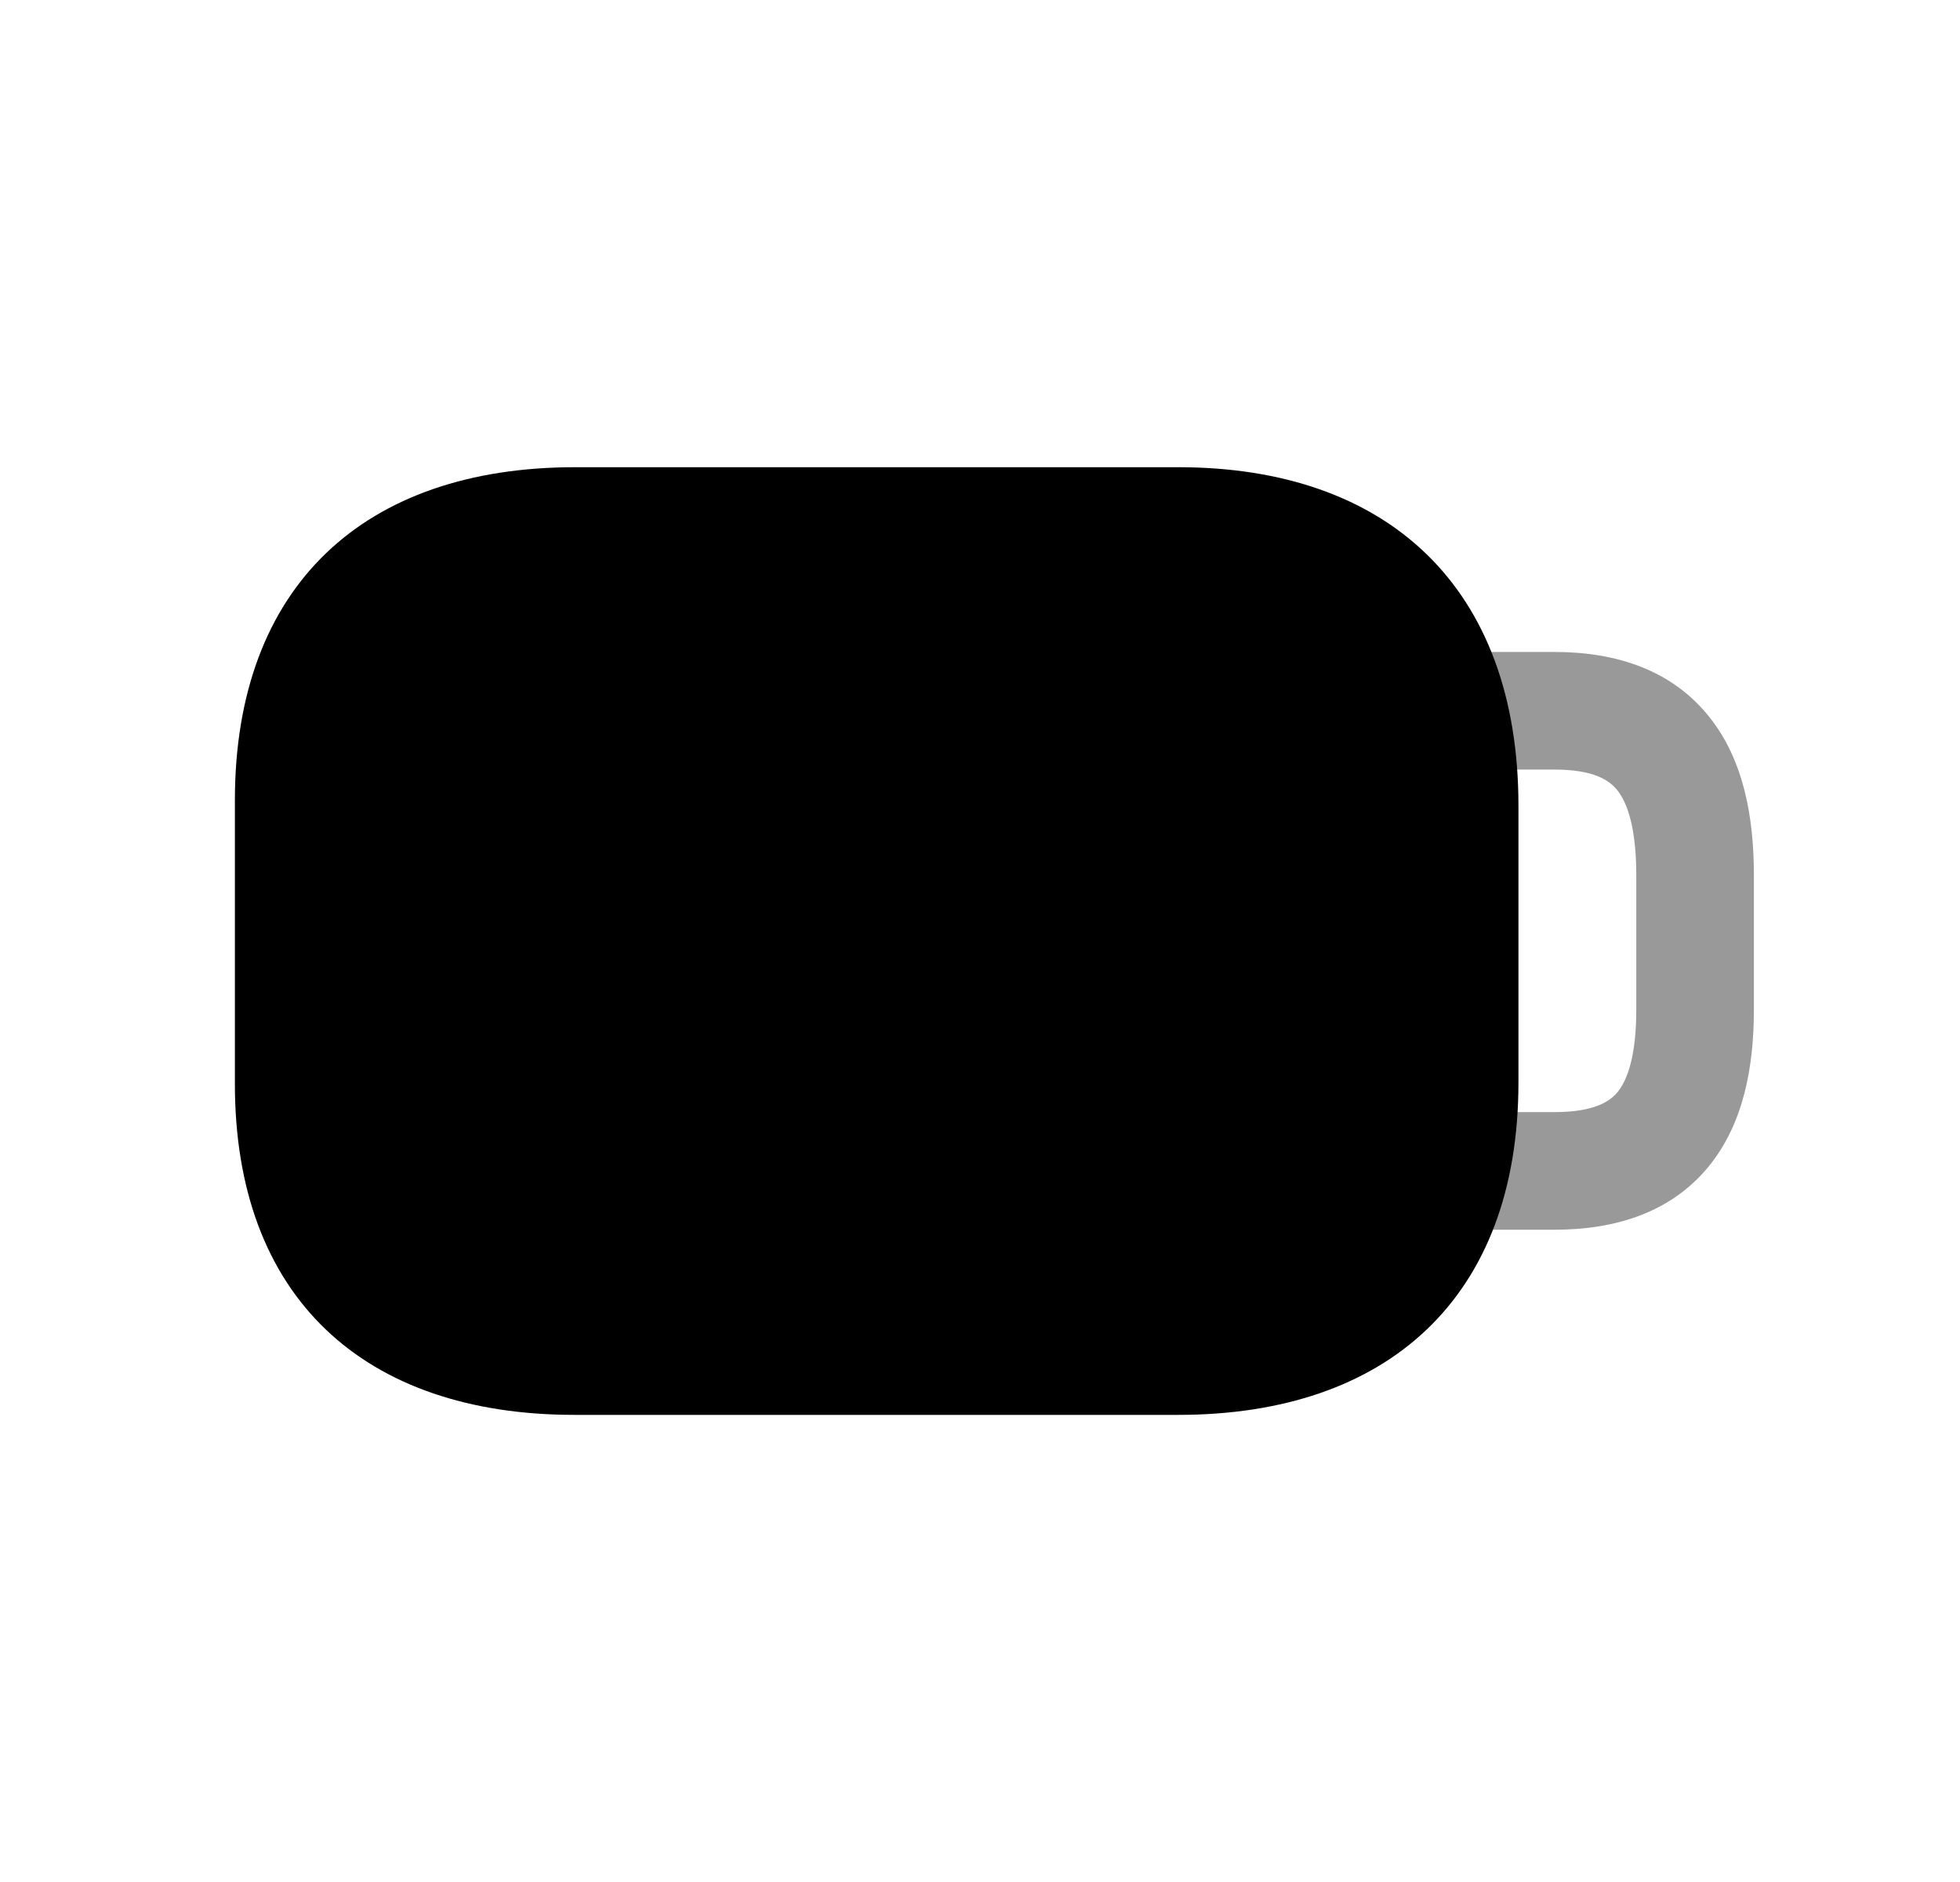<svg width="25" height="24" viewBox="0 0 25 24" fill="none" xmlns="http://www.w3.org/2000/svg">
<path fill-rule="evenodd" clip-rule="evenodd" d="M7.327 18.043H15.029C17.7 18.043 19.368 16.549 19.368 13.802V10.277C19.368 7.487 17.7 5.958 15.029 5.958H7.335C4.656 5.958 2.996 7.461 2.996 10.207V13.802C2.988 16.549 4.648 18.043 7.327 18.043Z" fill="black"/>
<path opacity="0.4" fill-rule="evenodd" clip-rule="evenodd" d="M18.277 9.064C18.277 8.65 18.613 8.314 19.027 8.314H19.827C20.622 8.314 21.323 8.547 21.796 9.135C22.241 9.687 22.371 10.419 22.371 11.163V12.872C22.371 13.606 22.24 14.331 21.792 14.878C21.317 15.456 20.617 15.682 19.827 15.682H19.035C18.621 15.682 18.285 15.346 18.285 14.932C18.285 14.518 18.621 14.182 19.035 14.182H19.827C20.338 14.182 20.535 14.044 20.633 13.926C20.756 13.775 20.871 13.471 20.871 12.872V11.163C20.871 10.551 20.755 10.234 20.628 10.076C20.529 9.953 20.333 9.814 19.827 9.814H19.027C18.613 9.814 18.277 9.479 18.277 9.064Z" fill="black"/>
</svg>